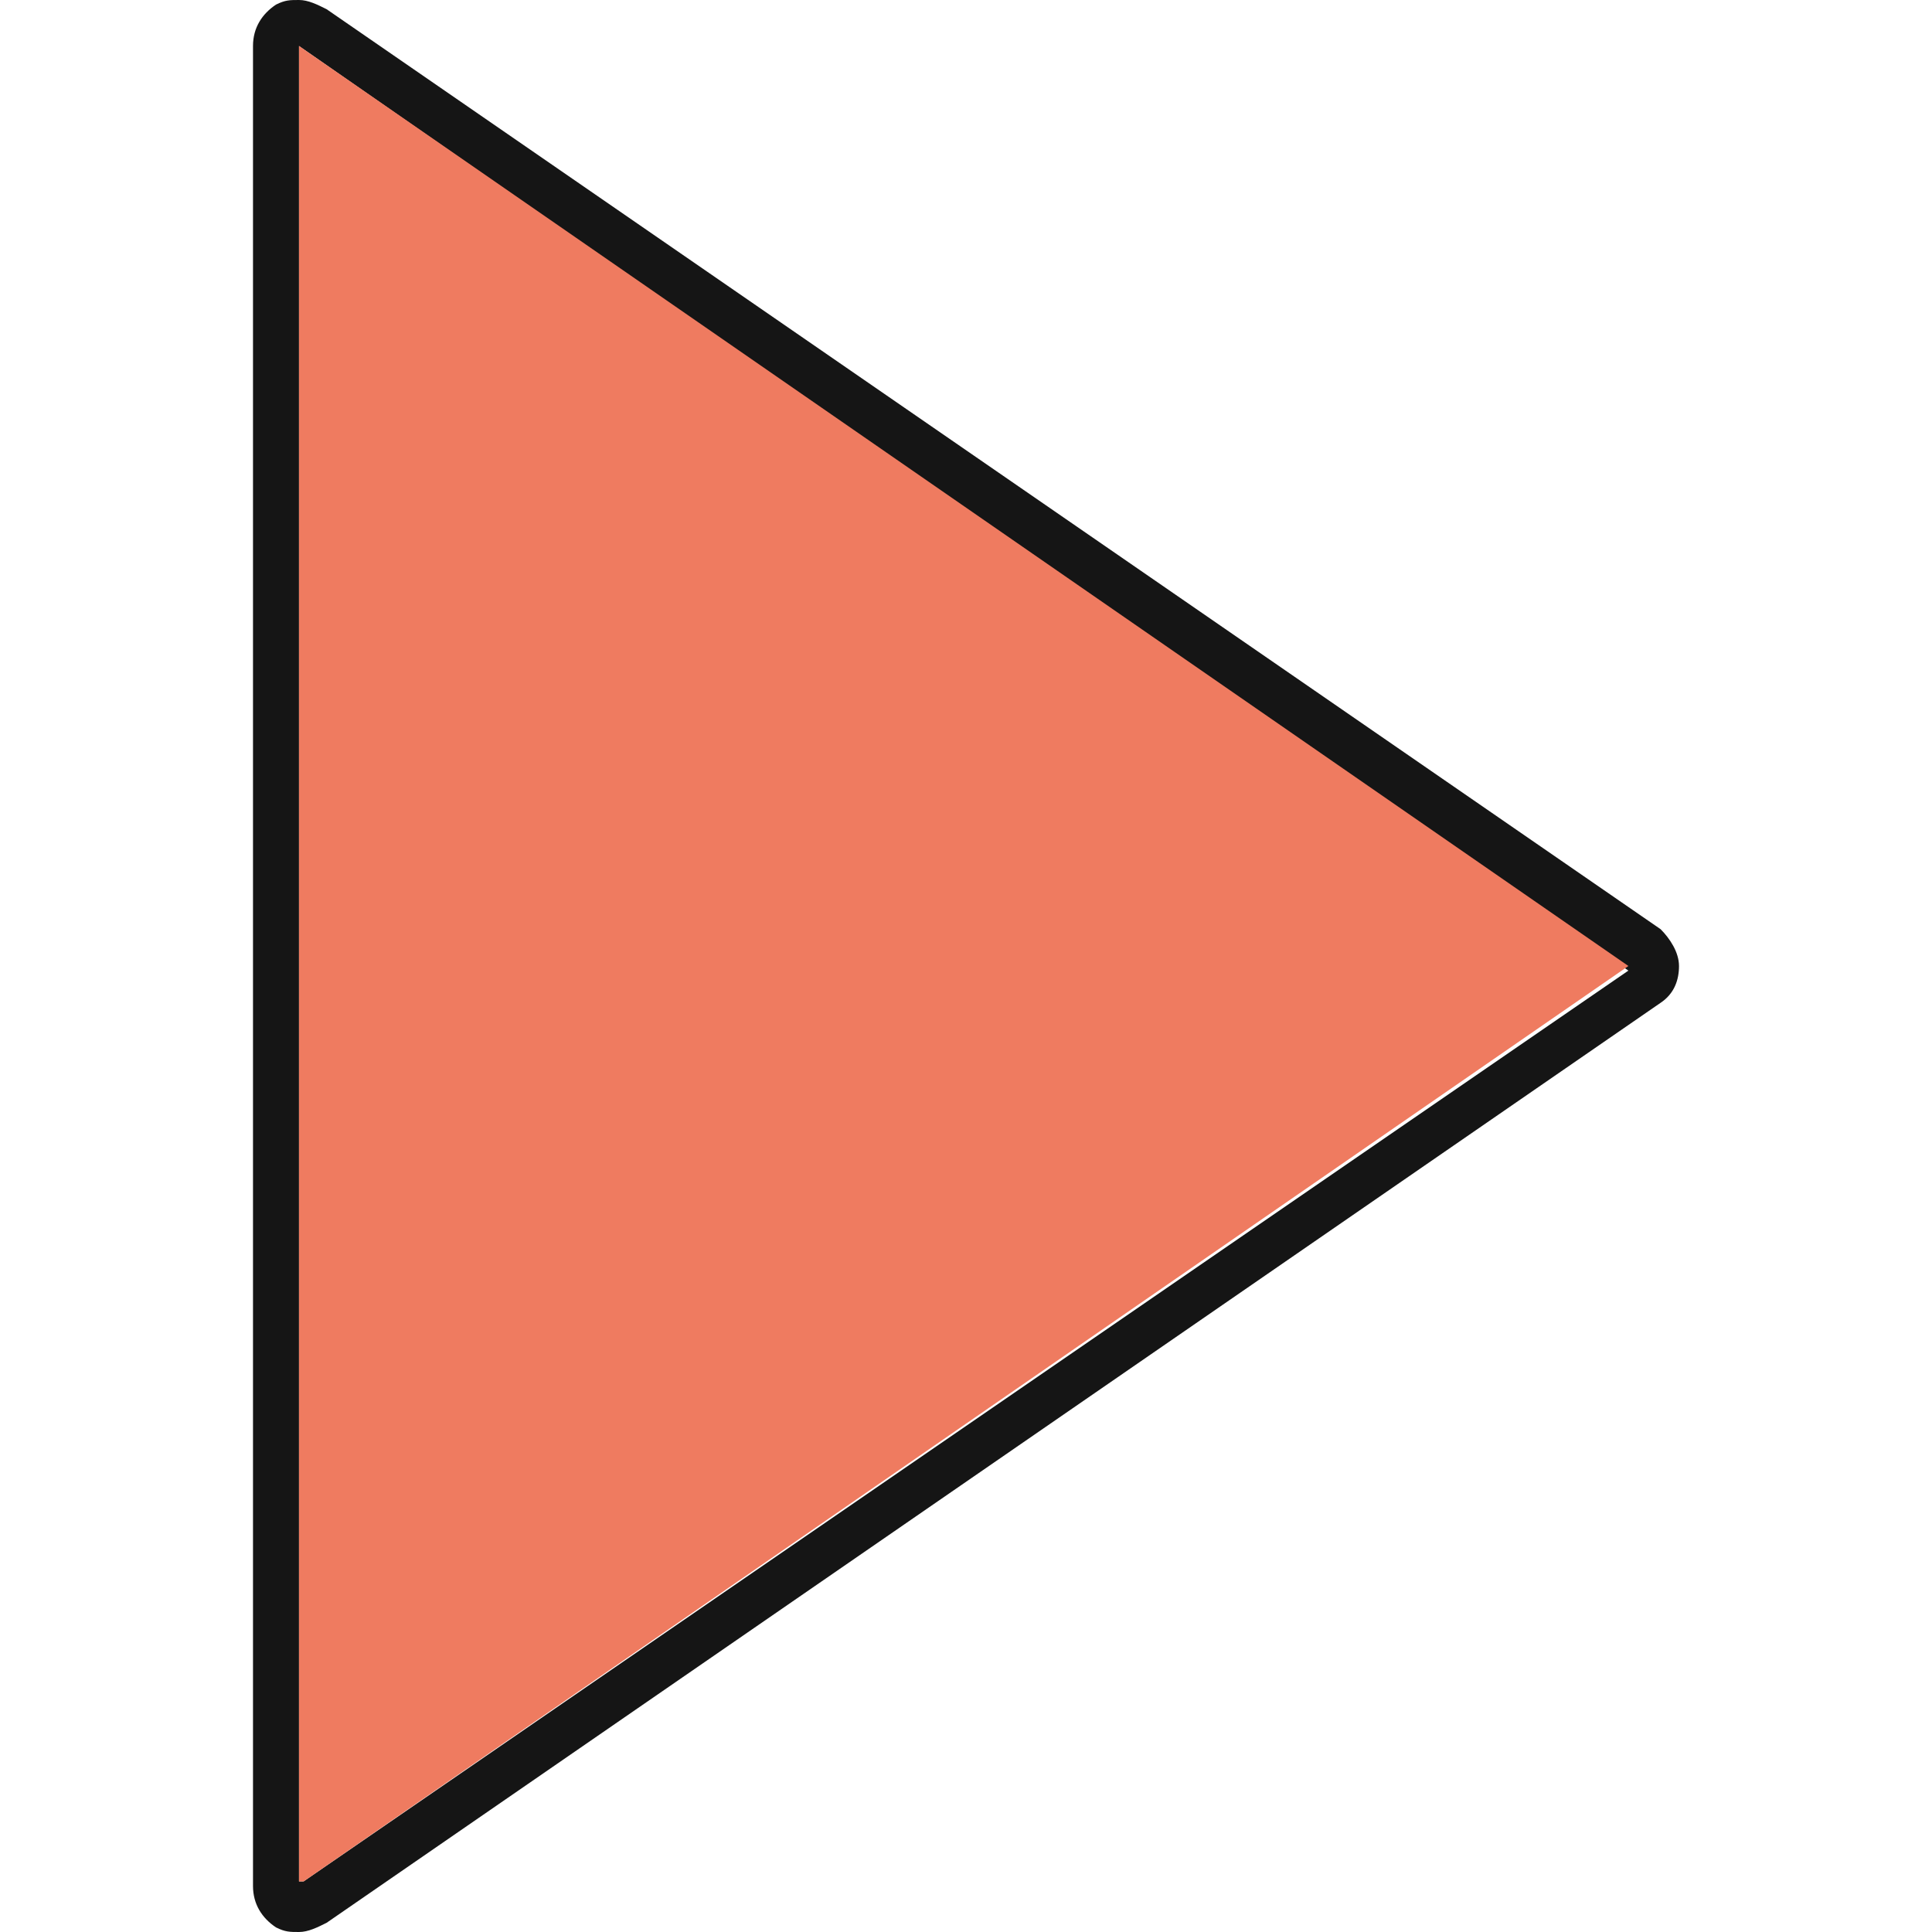 <?xml version="1.0" encoding="utf-8"?>
<!-- Generator: Adobe Illustrator 23.0.0, SVG Export Plug-In . SVG Version: 6.00 Build 0)  -->
<svg version="1.1" id="Capa_1" xmlns="http://www.w3.org/2000/svg" xmlns:xlink="http://www.w3.org/1999/xlink" x="0px" y="0px"
	 viewBox="0 0 42 42" style="enable-background:new 0 0 42 42;" xml:space="preserve">
<style type="text/css">
	.st0{fill:#151515;}
	.st1{fill:#EF7B60;}
</style>
<path class="st0" d="M36.1,20.2l-29-20C6.9,0.1,6.7,0,6.5,0S6.2,0,6,0.1C5.7,0.3,5.5,0.6,5.5,1v40c0,0.4,0.2,0.7,0.5,0.9
	C6.2,42,6.3,42,6.5,42s0.4-0.1,0.6-0.2l29-20c0.3-0.2,0.4-0.5,0.4-0.8S36.3,20.4,36.1,20.2z M35.4,21.1L6.6,40.9H6.5V1L35.4,21.1
	C35.4,21,35.4,21,35.4,21.1z"/>
<path class="st1" d="M35.4,21C35.4,21,35.4,21,35.4,21L6.6,40.9H6.5V1L35.4,21z"/>
</svg>

